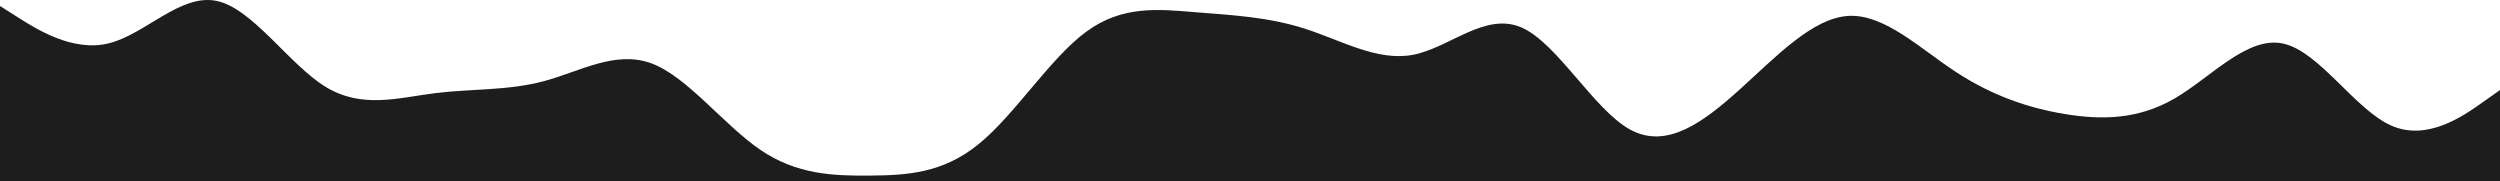 <svg width="510" height="37" viewBox="0 0 510 37" fill="none" xmlns="http://www.w3.org/2000/svg">
<path d="M0 1.219L3.719 3.58C7.438 5.94 14.875 10.661 22.206 8.835C29.591 7.021 36.816 -1.352 44.2 0.188C51.531 1.716 58.969 13.146 66.406 17.706C73.844 22.253 81.281 19.942 88.719 19.01C96.156 18.078 103.594 18.526 110.925 16.563C118.309 14.6 125.534 10.202 132.919 12.935C140.25 15.668 147.688 25.533 155.125 30.577C162.562 35.633 170 35.882 177.438 35.82C184.875 35.758 192.312 35.385 199.644 29.397C207.028 23.421 214.253 11.817 221.638 6.437C228.969 1.058 236.406 1.878 243.844 2.487C251.281 3.083 258.719 3.456 266.156 5.841C273.594 8.214 281.031 12.612 288.362 11.158C295.747 9.705 302.972 2.424 310.356 5.593C317.688 8.761 325.125 22.377 332.562 26.44C340 30.502 347.438 24.986 354.875 18.277C362.312 11.568 369.75 3.667 377.081 3.244C384.466 2.834 391.691 9.916 399.075 14.724C406.406 19.52 413.844 22.054 421.281 23.272C428.719 24.489 436.156 24.415 443.594 20.104C451.031 15.793 458.469 7.27 465.8 8.897C473.184 10.537 480.409 22.34 487.794 25.607C495.125 28.887 502.562 23.619 506.281 20.998L510 18.364V37H506.281C502.562 37 495.125 37 487.794 37C480.409 37 473.184 37 465.8 37C458.469 37 451.031 37 443.594 37C436.156 37 428.719 37 421.281 37C413.844 37 406.406 37 399.075 37C391.691 37 384.466 37 377.081 37C369.75 37 362.312 37 354.875 37C347.438 37 340 37 332.562 37C325.125 37 317.688 37 310.356 37C302.972 37 295.747 37 288.362 37C281.031 37 273.594 37 266.156 37C258.719 37 251.281 37 243.844 37C236.406 37 228.969 37 221.638 37C214.253 37 207.028 37 199.644 37C192.312 37 184.875 37 177.438 37C170 37 162.562 37 155.125 37C147.688 37 140.25 37 132.919 37C125.534 37 118.309 37 110.925 37C103.594 37 96.156 37 88.719 37C81.281 37 73.844 37 66.406 37C58.969 37 51.531 37 44.2 37C36.816 37 29.591 37 22.206 37C14.875 37 7.438 37 3.719 37H0V1.219Z" fill="#1D1D1D"/>
</svg>
